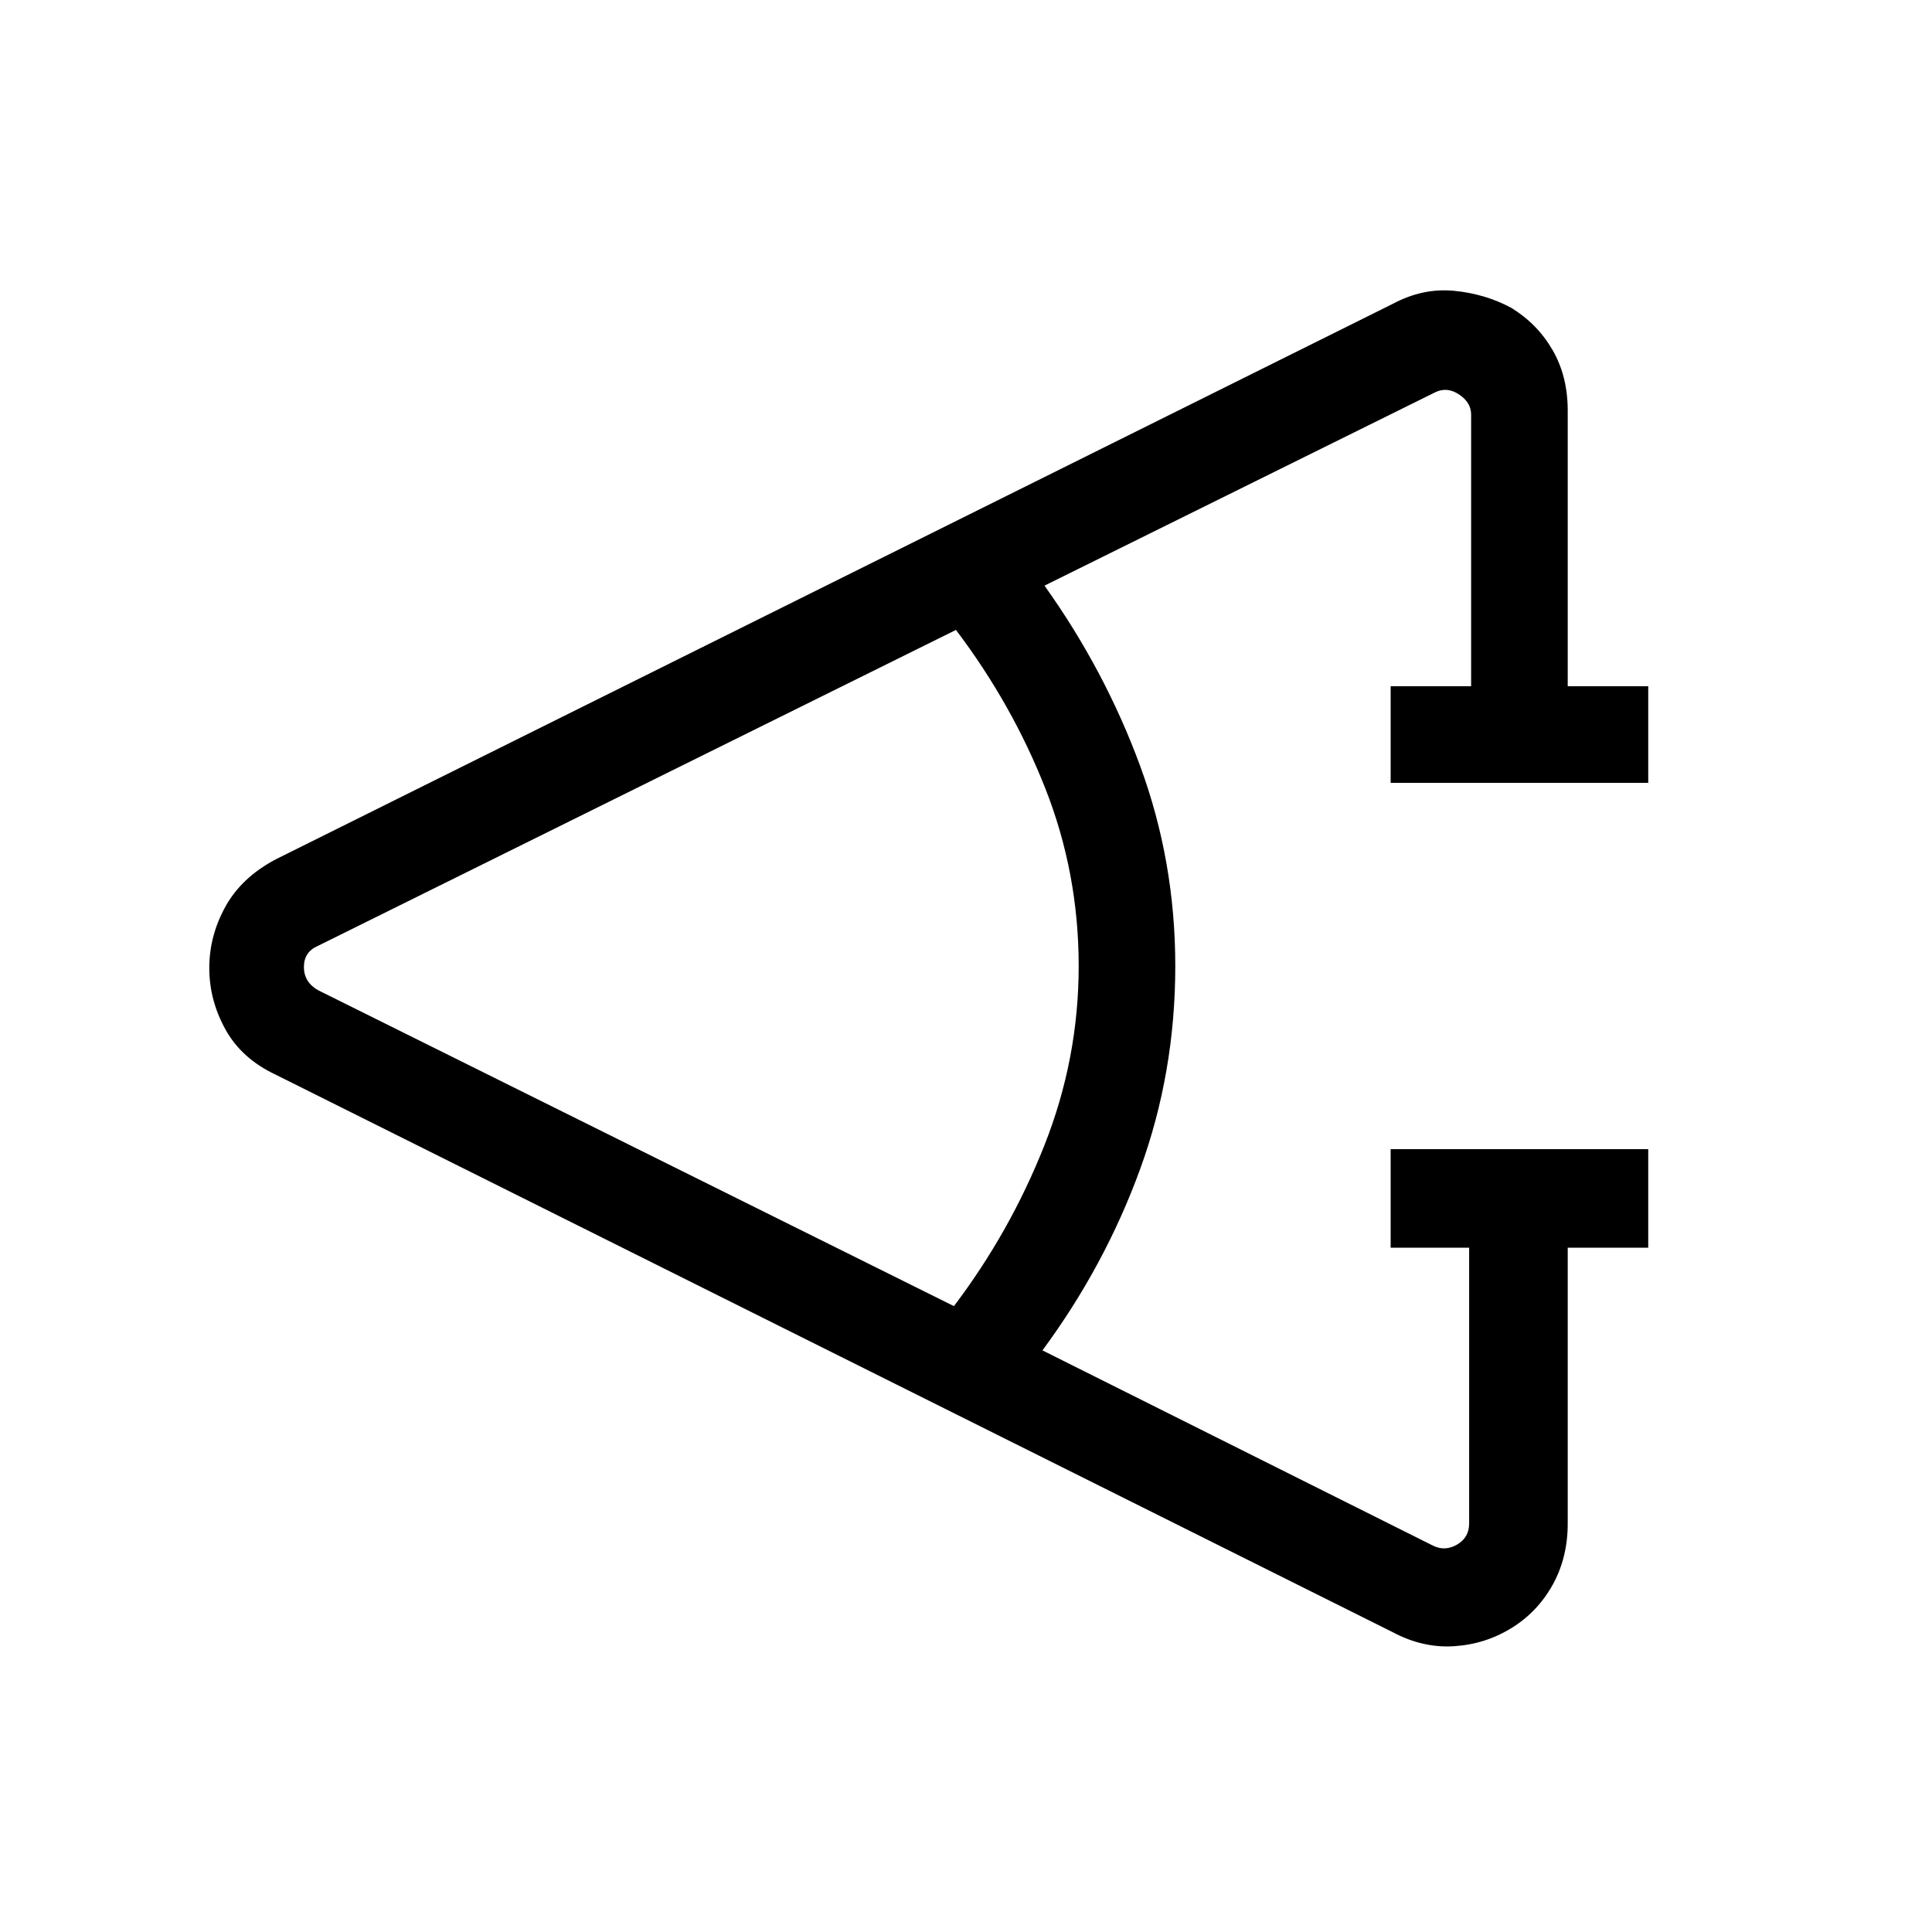 <svg xmlns="http://www.w3.org/2000/svg" height="40" width="40"><path d="M34.125 25.833h-1.667v5.709q0 .708-.312 1.27-.313.563-.854.896-.542.334-1.188.375-.646.042-1.271-.291L5.708 22.25q-.708-.333-1.041-.938-.334-.604-.334-1.27 0-.667.334-1.271.333-.604 1.041-.979l23.125-11.5q.625-.334 1.271-.271.646.062 1.188.354.541.333.854.875.312.542.312 1.25v5.708h1.667v2h-5.333v-2h1.666V8.583q0-.25-.25-.416-.25-.167-.5-.042l-8.083 4q1.25 1.75 1.979 3.729.729 1.979.729 4.146 0 2.208-.729 4.208t-2.021 3.75L29.667 32q.25.125.5-.021t.25-.437v-5.709h-1.625v-2.041h5.333ZM19.75 27.042q1.167-1.542 1.875-3.334.708-1.791.708-3.708 0-1.917-.687-3.667-.688-1.75-1.854-3.291L6.583 19.583q-.291.125-.291.438 0 .312.291.479Z"/></svg>